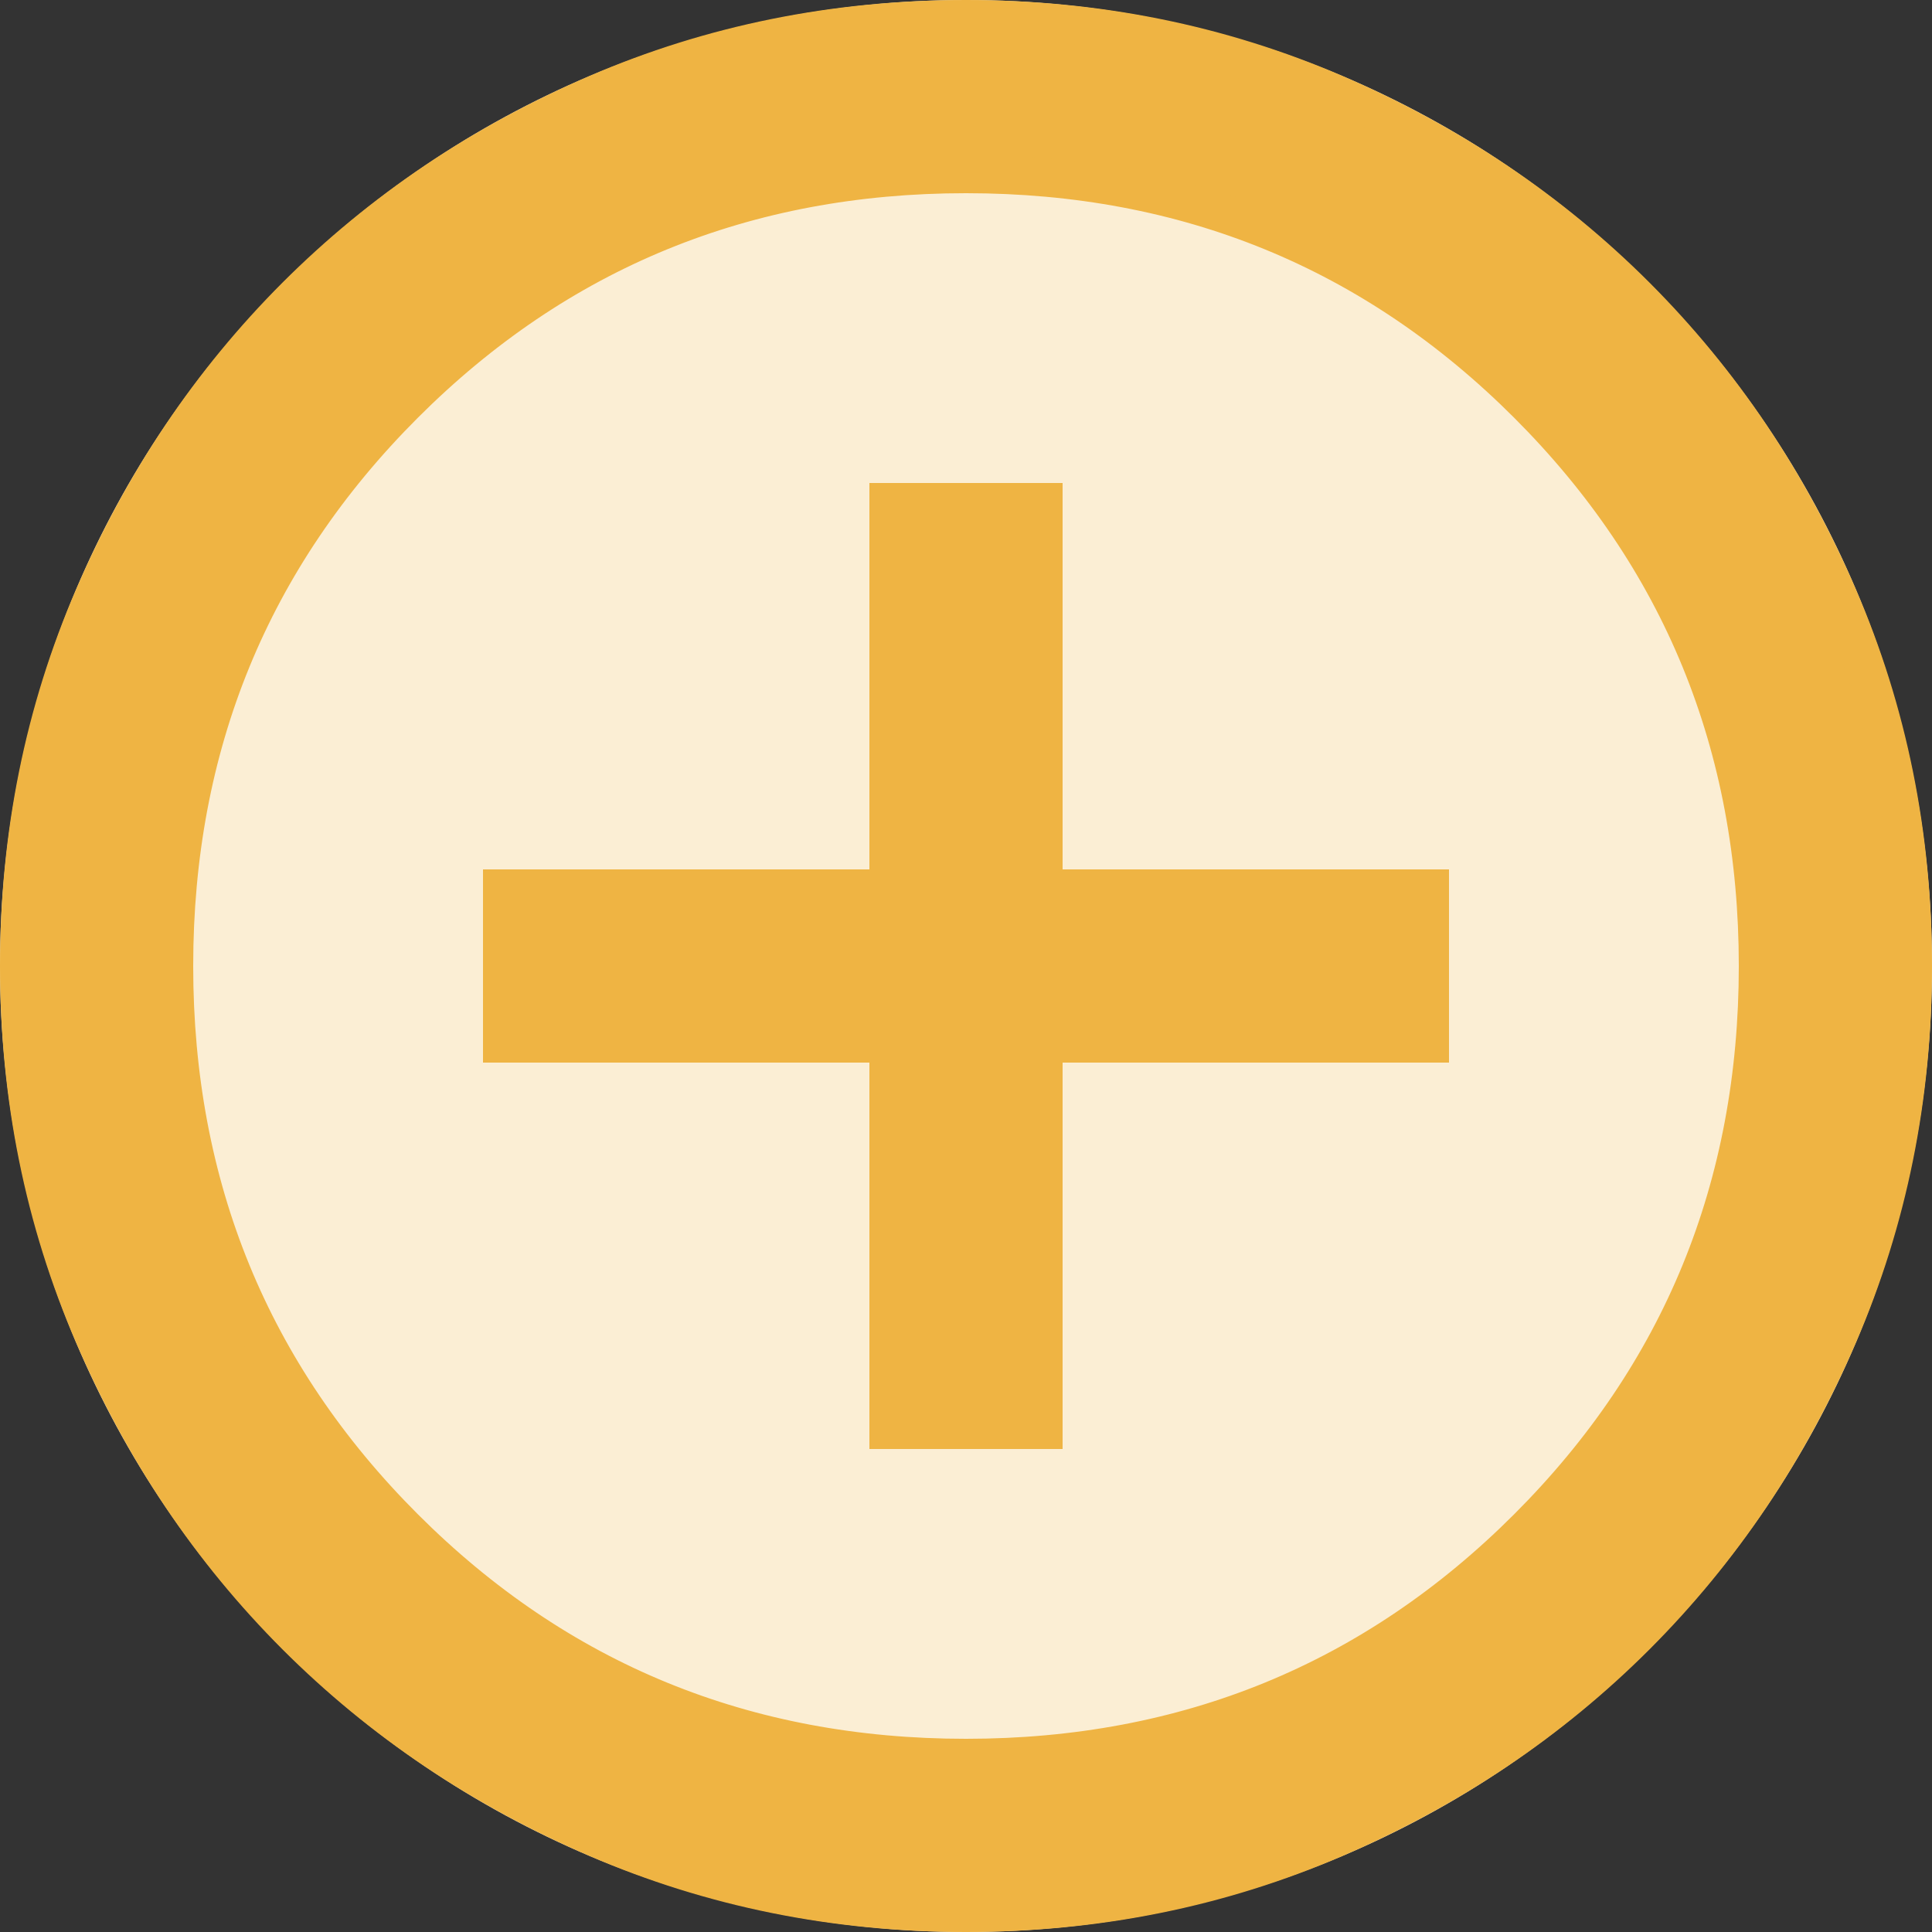 <svg width="50" height="50" viewBox="0 0 50 50" fill="none" xmlns="http://www.w3.org/2000/svg">
<rect x="0" y="0" width="50" height="50" fill="#333333" stroke="none"/>
<path d="M25 50C38.807 50 50 38.807 50 25C50 11.193 38.807 0 25 0C11.193 0 0 11.193 0 25C0 38.807 11.193 50 25 50Z" fill="#FBEED4"/>
<path d="M27.5 27H27V27.5V37H23V27.5V27H22.5H13V23H22.5H23V22.5V13H27V22.5V23H27.5H37V27H27.5ZM15.448 47.571L15.448 47.571C12.462 46.283 9.87 44.537 7.666 42.334C5.463 40.13 3.717 37.538 2.429 34.552L2.429 34.552C1.144 31.576 0.5 28.393 0.5 25C0.5 21.607 1.144 18.424 2.429 15.448L2.429 15.448C3.717 12.462 5.463 9.87 7.666 7.666C9.87 5.463 12.462 3.716 15.448 2.427C18.424 1.143 21.607 0.5 25 0.5C28.393 0.5 31.576 1.143 34.552 2.427C37.538 3.716 40.13 5.463 42.334 7.666C44.537 9.87 46.283 12.462 47.571 15.448L47.571 15.448C48.856 18.424 49.5 21.607 49.5 25C49.5 28.393 48.856 31.576 47.571 34.552L47.571 34.552C46.283 37.538 44.537 40.13 42.334 42.334C40.13 44.537 37.538 46.283 34.552 47.571L34.552 47.571C31.576 48.856 28.393 49.5 25 49.5C21.607 49.5 18.424 48.856 15.448 47.571ZM25 45.5C30.713 45.5 35.57 43.512 39.541 39.541C43.512 35.57 45.5 30.713 45.5 25C45.5 19.287 43.512 14.43 39.541 10.459C35.57 6.488 30.713 4.5 25 4.5C19.287 4.5 14.43 6.488 10.459 10.459C6.488 14.43 4.5 19.287 4.5 25C4.5 30.713 6.488 35.57 10.459 39.541C14.43 43.512 19.287 45.5 25 45.5Z" fill="#EFB443" stroke="#EFB443"/>
</svg>
